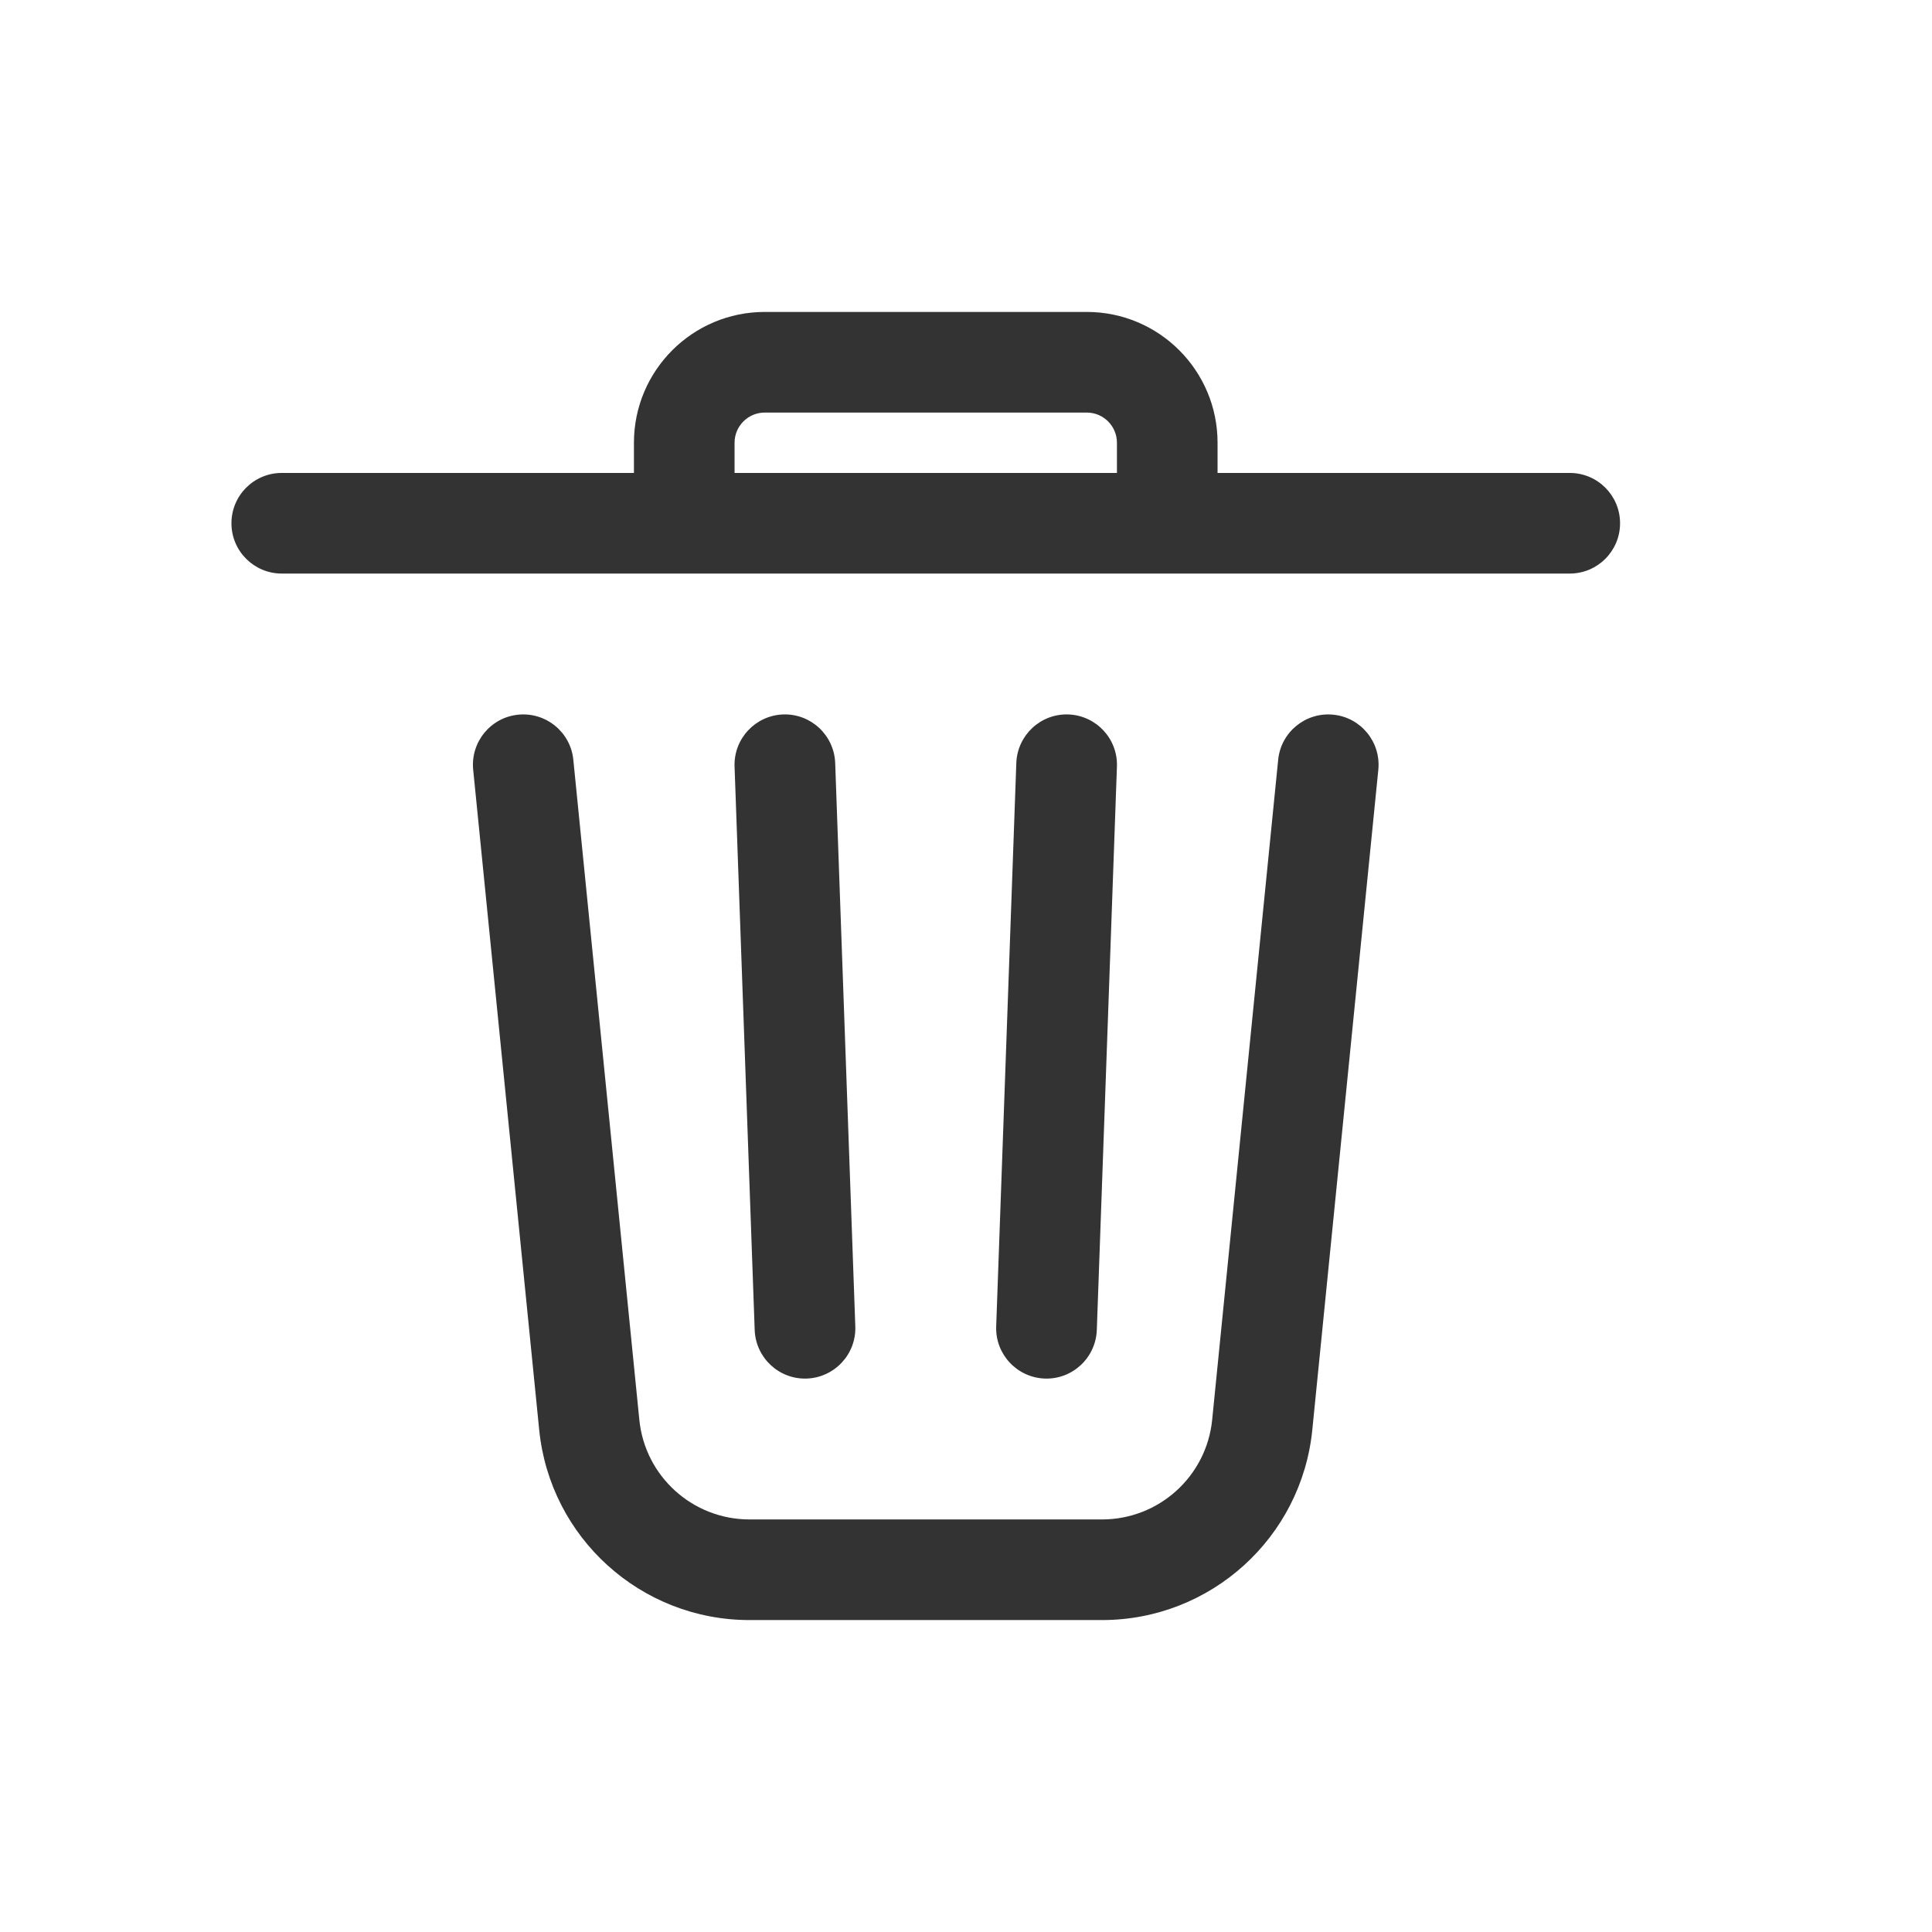 <svg width="24" height="24" viewBox="0 0 24 24" fill="none" xmlns="http://www.w3.org/2000/svg">
    <path fill-rule="evenodd" clip-rule="evenodd" d="M9.5 5.125C9.293 5.125 9.125 5.293 9.125 5.5V5.875H13.875V5.5C13.875 5.293 13.707 5.125 13.5 5.125H9.5ZM15.125 5.875V5.5C15.125 4.603 14.398 3.875 13.5 3.875H9.5C8.603 3.875 7.875 4.603 7.875 5.5V5.875H3.5C3.155 5.875 2.875 6.155 2.875 6.5C2.875 6.845 3.155 7.125 3.5 7.125H19.5C19.845 7.125 20.125 6.845 20.125 6.5C20.125 6.155 19.845 5.875 19.5 5.875H15.125ZM6.438 8.878C6.781 8.844 7.088 9.094 7.122 9.438L7.942 17.637C8.012 18.34 8.604 18.875 9.31 18.875H13.69C14.396 18.875 14.988 18.34 15.058 17.637L15.878 9.438C15.912 9.094 16.219 8.844 16.562 8.878C16.906 8.912 17.156 9.219 17.122 9.562L16.302 17.761C16.168 19.103 15.039 20.125 13.69 20.125H9.31C7.961 20.125 6.832 19.103 6.698 17.761L5.878 9.562C5.844 9.219 6.094 8.912 6.438 8.878ZM9.728 8.875C10.073 8.863 10.362 9.133 10.375 9.478L10.625 16.478C10.637 16.823 10.367 17.112 10.022 17.125C9.677 17.137 9.388 16.867 9.375 16.522L9.125 9.522C9.113 9.177 9.383 8.888 9.728 8.875ZM13.272 8.875C13.617 8.888 13.887 9.177 13.875 9.522L13.625 16.522C13.612 16.867 13.323 17.137 12.978 17.125C12.633 17.112 12.363 16.823 12.375 16.478L12.625 9.478C12.638 9.133 12.927 8.863 13.272 8.875Z" fill="#333333"/>
</svg>
